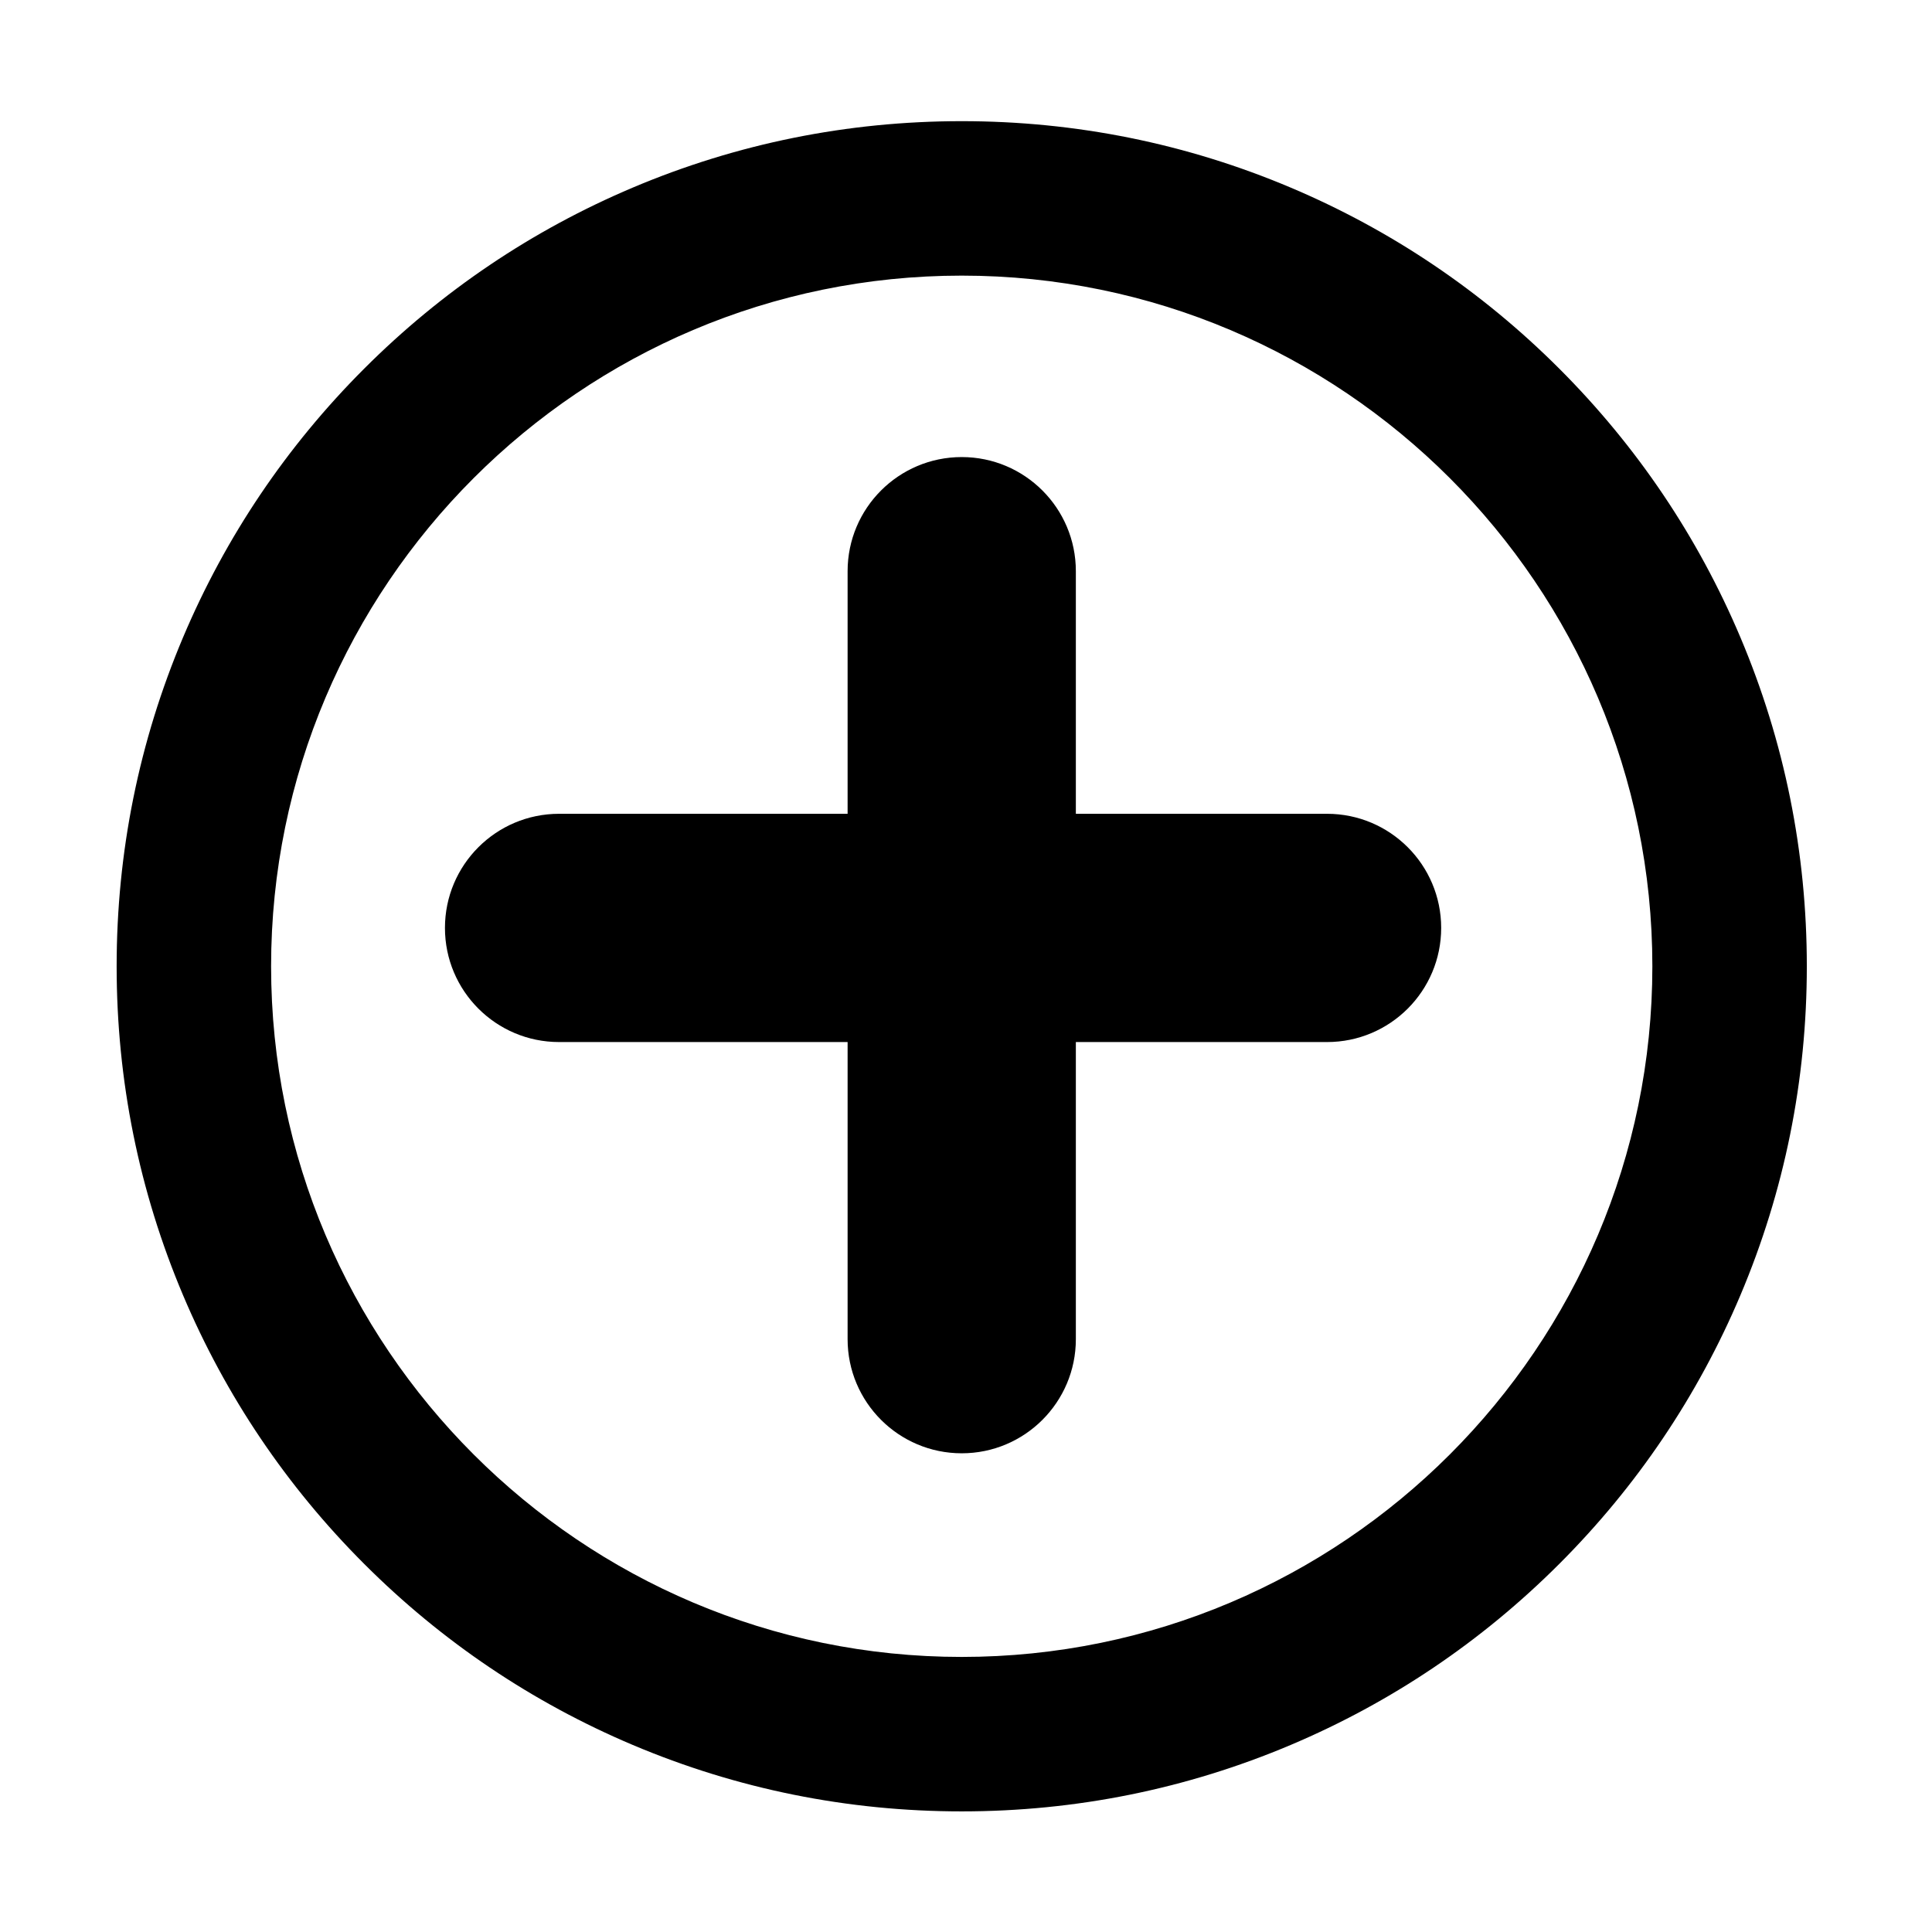 <?xml version="1.0" standalone="no"?><!DOCTYPE svg PUBLIC "-//W3C//DTD SVG 1.1//EN" "http://www.w3.org/Graphics/SVG/1.1/DTD/svg11.dtd"><svg t="1502269386611" class="icon" style="" viewBox="0 0 1024 1024" version="1.1" xmlns="http://www.w3.org/2000/svg" p-id="14712" xmlns:xlink="http://www.w3.org/1999/xlink" width="200" height="200"><defs><style type="text/css"></style></defs><path d="M509.727 960.07c-60.451 0-119.113-11.848-174.36-35.214-53.341-22.561-101.24-54.851-142.359-95.971-41.123-41.123-73.41-89.017-95.971-142.359-23.366-55.246-35.214-113.91-35.214-174.361 0-60.46 11.848-119.13 35.212-174.381 22.561-53.348 54.851-101.248 95.971-142.372 41.123-41.124 89.017-73.414 142.361-95.977 55.244-23.366 113.908-35.215 174.36-35.215 60.457 0 119.123 11.848 174.372 35.215 53.343 22.561 101.243 54.852 142.364 95.976 41.123 41.125 73.412 89.025 95.973 142.373 23.366 55.25 35.214 113.921 35.214 174.381 0 60.45-11.848 119.114-35.214 174.361-22.563 53.342-54.851 101.238-95.973 142.359-41.125 41.123-89.021 73.41-142.364 95.971C628.85 948.222 570.182 960.07 509.727 960.07zM509.727 146.086c-201.835 0-366.04 164.223-366.04 366.08 0 201.836 164.205 366.041 366.04 366.041 201.845 0 366.06-164.205 366.06-366.041C875.787 310.308 711.572 146.086 509.727 146.086z" p-id="14713"></path><path d="M763.853 491.819c0 33.392-27.08 60.489-60.491 60.489L296.325 552.308c-33.409 0-60.489-27.097-60.489-60.489l0 0c0-33.392 27.08-60.489 60.489-60.489l407.036 0C736.773 431.331 763.853 458.429 763.853 491.819L763.853 491.819z" p-id="14714"></path><path d="M509.737 242.254c33.392 0 60.487 27.08 60.487 60.492l0 407.036c0 33.409-27.096 60.489-60.487 60.489l0 0c-33.392 0-60.489-27.08-60.489-60.489L449.248 302.746C449.248 269.334 476.345 242.254 509.737 242.254L509.737 242.254z" p-id="14715"></path></svg>